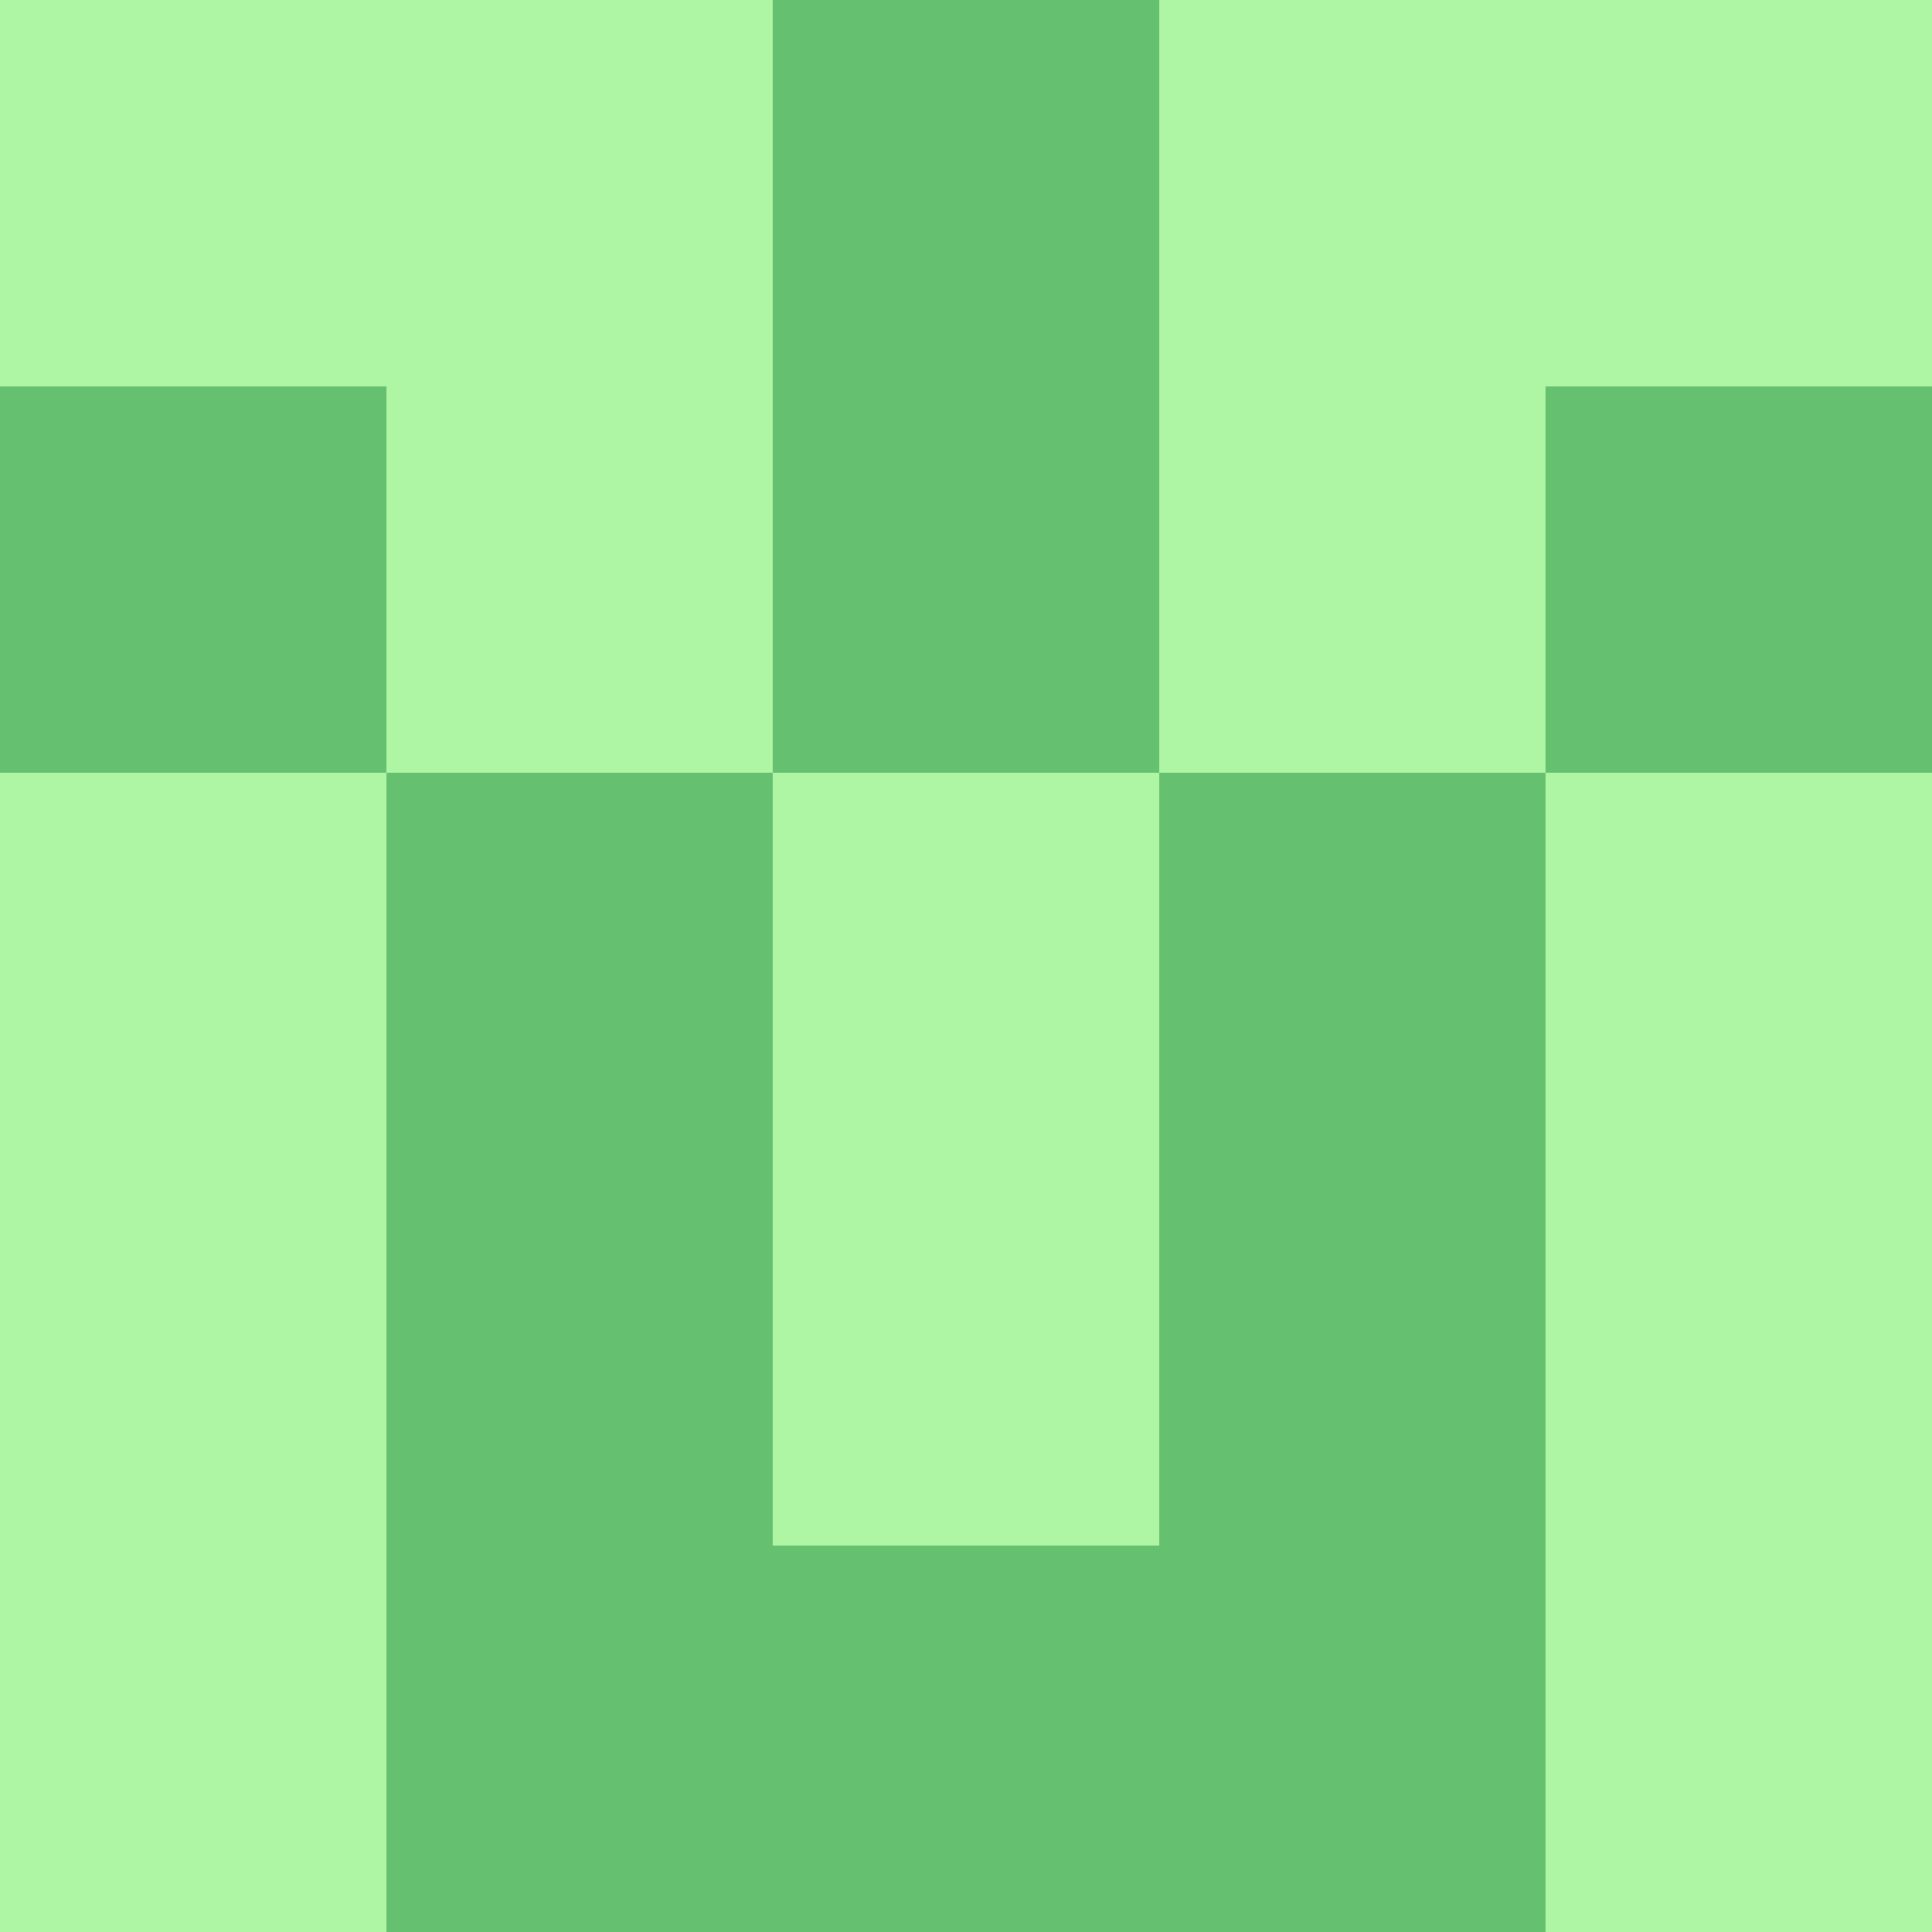 <?xml version="1.0" encoding="utf-8"?>
<!DOCTYPE svg PUBLIC "-//W3C//DTD SVG 20010904//EN"
        "http://www.w3.org/TR/2001/REC-SVG-20010904/DTD/svg10.dtd">

<svg width="400" height="400" viewBox="0 0 5 5"
    xmlns="http://www.w3.org/2000/svg"
    xmlns:xlink="http://www.w3.org/1999/xlink">
            <rect x="0" y="0" width="1" height="1" fill="#AEF6A3" />
        <rect x="0" y="1" width="1" height="1" fill="#65C070" />
        <rect x="0" y="2" width="1" height="1" fill="#AEF6A3" />
        <rect x="0" y="3" width="1" height="1" fill="#AEF6A3" />
        <rect x="0" y="4" width="1" height="1" fill="#AEF6A3" />
                <rect x="1" y="0" width="1" height="1" fill="#AEF6A3" />
        <rect x="1" y="1" width="1" height="1" fill="#AEF6A3" />
        <rect x="1" y="2" width="1" height="1" fill="#65C070" />
        <rect x="1" y="3" width="1" height="1" fill="#65C070" />
        <rect x="1" y="4" width="1" height="1" fill="#65C070" />
                <rect x="2" y="0" width="1" height="1" fill="#65C070" />
        <rect x="2" y="1" width="1" height="1" fill="#65C070" />
        <rect x="2" y="2" width="1" height="1" fill="#AEF6A3" />
        <rect x="2" y="3" width="1" height="1" fill="#AEF6A3" />
        <rect x="2" y="4" width="1" height="1" fill="#65C070" />
                <rect x="3" y="0" width="1" height="1" fill="#AEF6A3" />
        <rect x="3" y="1" width="1" height="1" fill="#AEF6A3" />
        <rect x="3" y="2" width="1" height="1" fill="#65C070" />
        <rect x="3" y="3" width="1" height="1" fill="#65C070" />
        <rect x="3" y="4" width="1" height="1" fill="#65C070" />
                <rect x="4" y="0" width="1" height="1" fill="#AEF6A3" />
        <rect x="4" y="1" width="1" height="1" fill="#65C070" />
        <rect x="4" y="2" width="1" height="1" fill="#AEF6A3" />
        <rect x="4" y="3" width="1" height="1" fill="#AEF6A3" />
        <rect x="4" y="4" width="1" height="1" fill="#AEF6A3" />
        
</svg>


